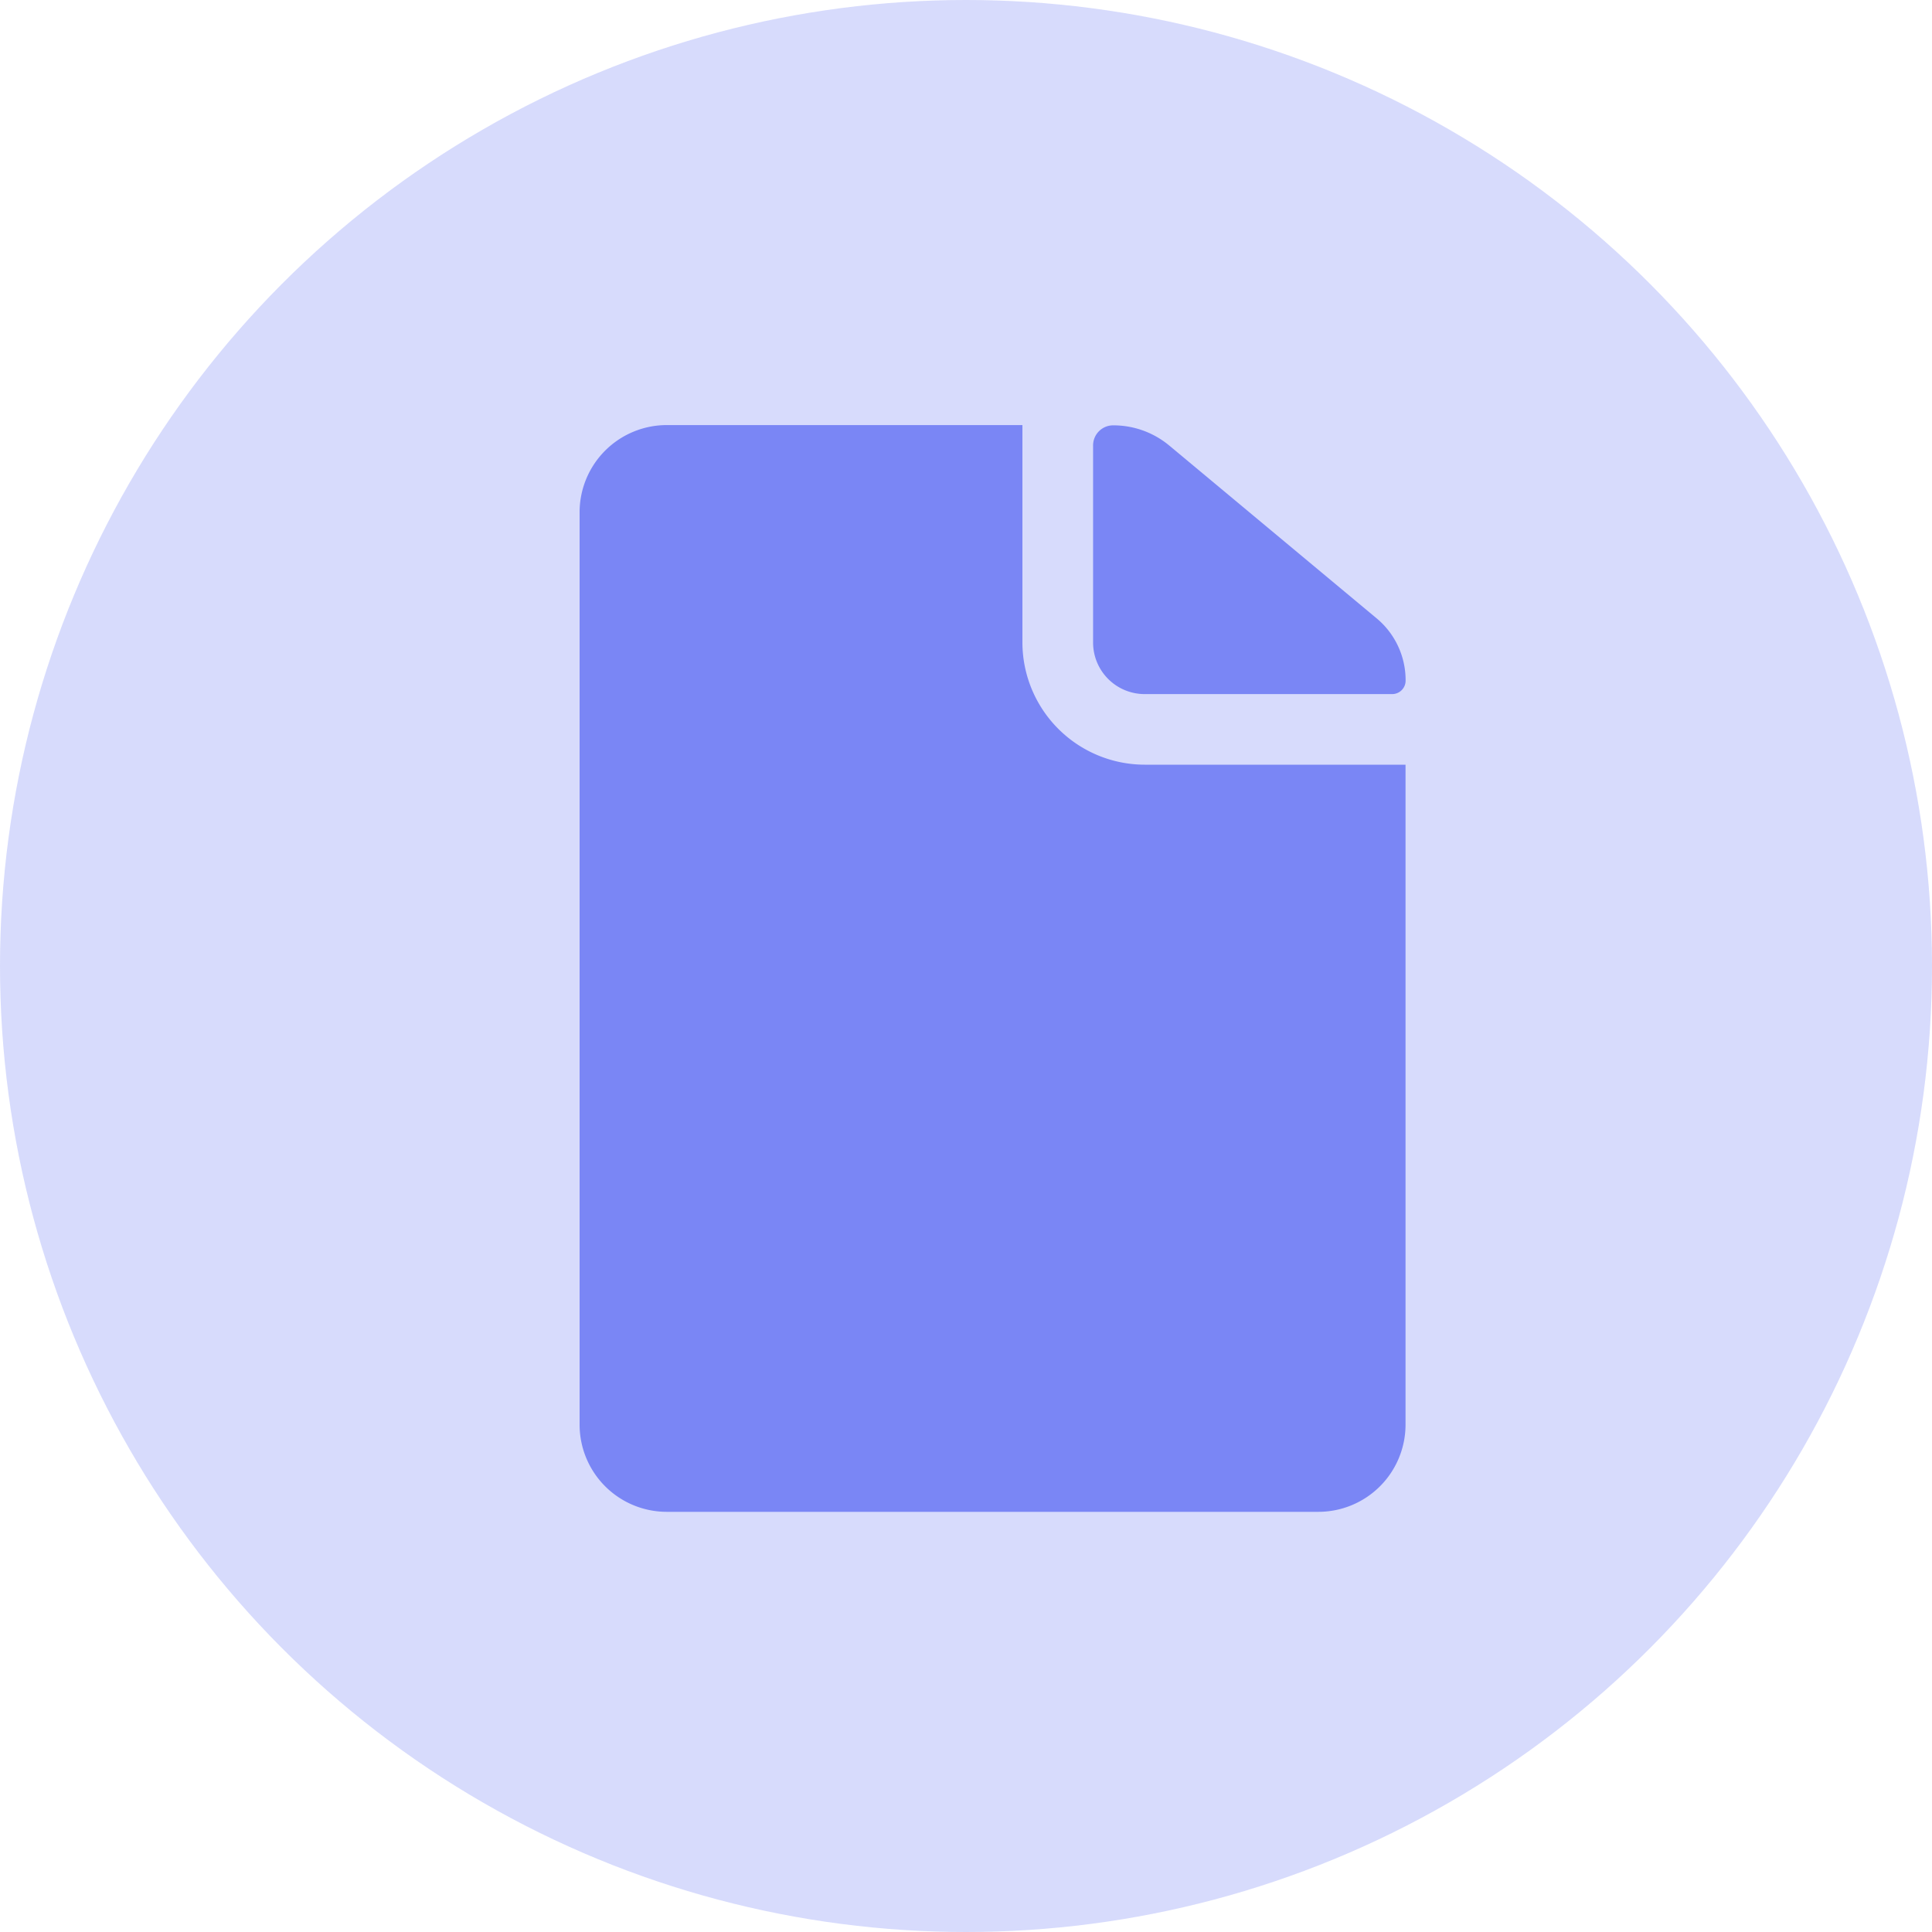 <svg xmlns="http://www.w3.org/2000/svg" width="50" height="50" viewBox="0 0 50 50">
  <circle id="Ellipse_3" data-name="Ellipse 3" cx="25" cy="25" r="25" fill="rgba(122,134,245,0.3)"/>
  <g id="Icon_ionic-ios-document" data-name="Icon ionic-ios-document" transform="translate(7.687 7.063)">
    <path id="Path_5" data-name="Path 5" d="M21.938,10.9h6.4a.348.348,0,0,0,.352-.352h0a2.081,2.081,0,0,0-.752-1.61L22.57,4.465a2.258,2.258,0,0,0-1.448-.52h0a.519.519,0,0,0-.52.52v5.1A1.335,1.335,0,0,0,21.938,10.9Z" fill="#7a86f5"/>
    <path id="Path_6" data-name="Path 6" d="M18.773,9.563V3.938H9.563a2.257,2.257,0,0,0-2.25,2.25V29.813a2.257,2.257,0,0,0,2.25,2.25H26.438a2.257,2.257,0,0,0,2.25-2.25V12.727h-6.75A3.169,3.169,0,0,1,18.773,9.563Z" fill="#7a86f5"/>
  </g>
</svg>
